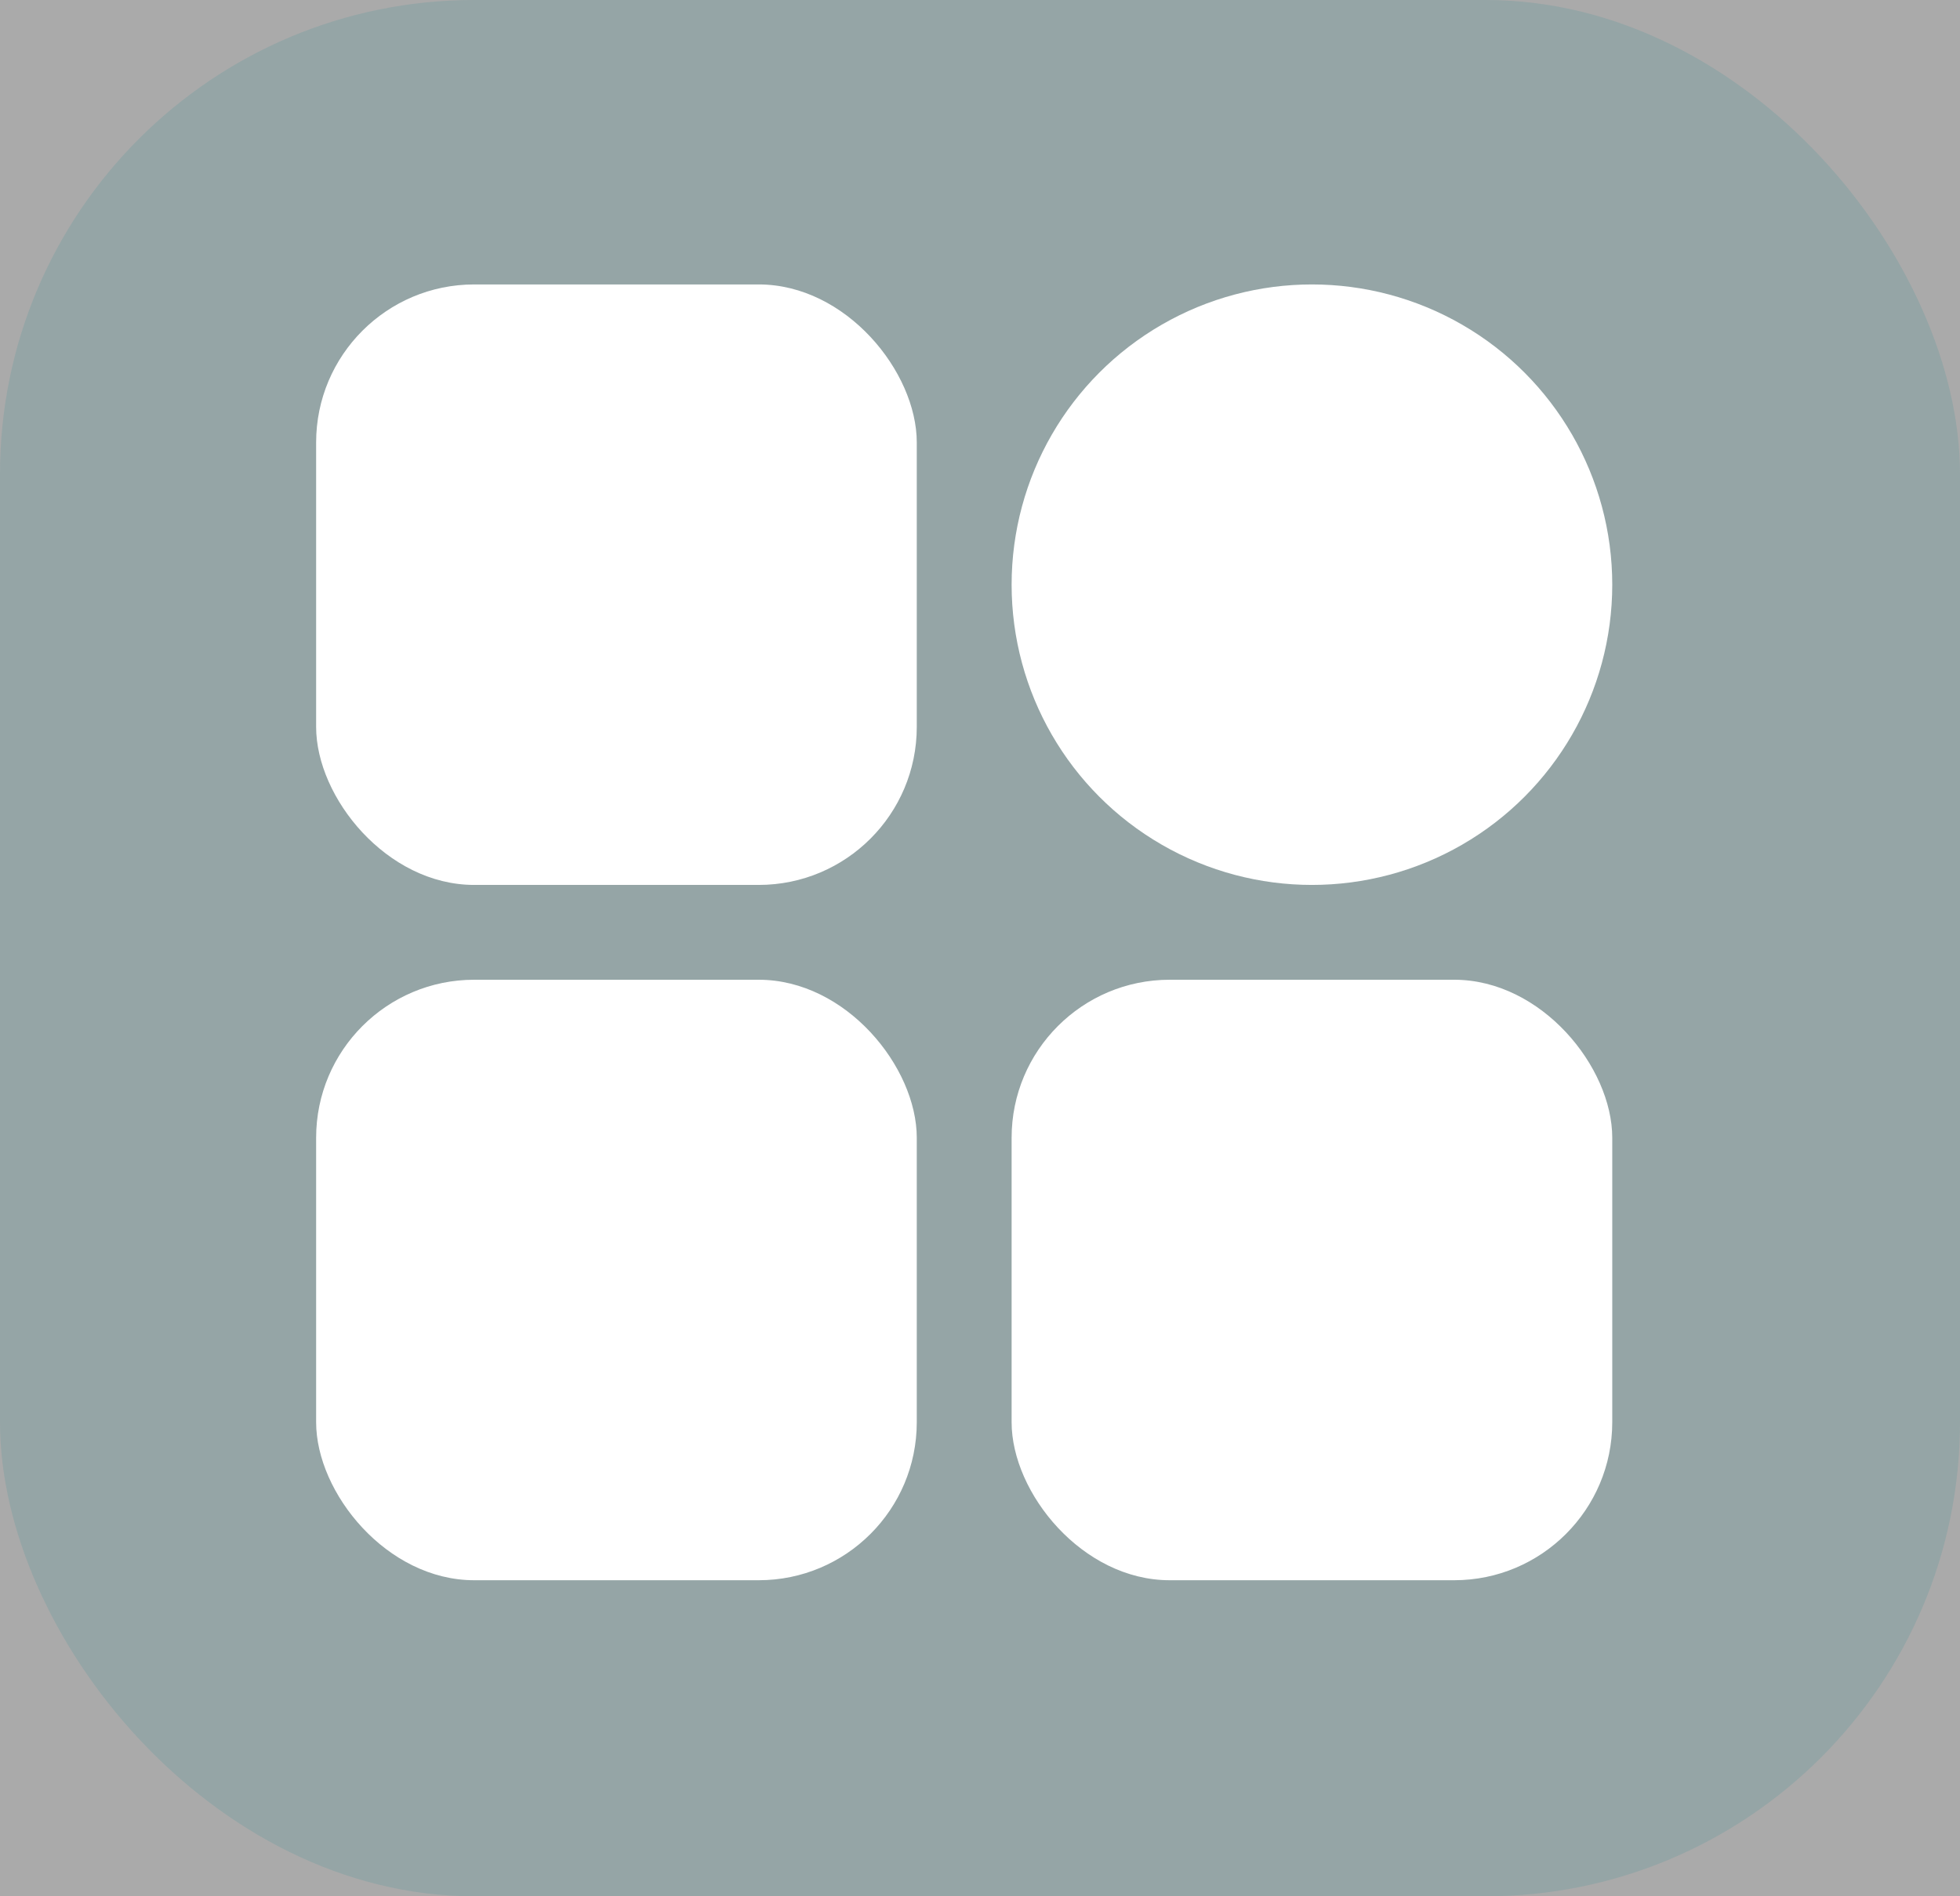<svg width="62" height="60" viewBox="0 0 62 60" fill="none" xmlns="http://www.w3.org/2000/svg">
<rect width="62" height="60" fill="#AAAAAA"/>
<rect width="62" height="60" rx="15" fill="#95A5A6"/>
<rect x="10" y="31" width="19" height="19" rx="5" fill="white"/>
<rect x="32" y="31" width="19" height="19" rx="5" fill="white"/>
<circle cx="41.5" cy="18.5" r="9.5" fill="white"/>
<rect x="10" y="9" width="19" height="19" rx="5" fill="white"/>
</svg>
